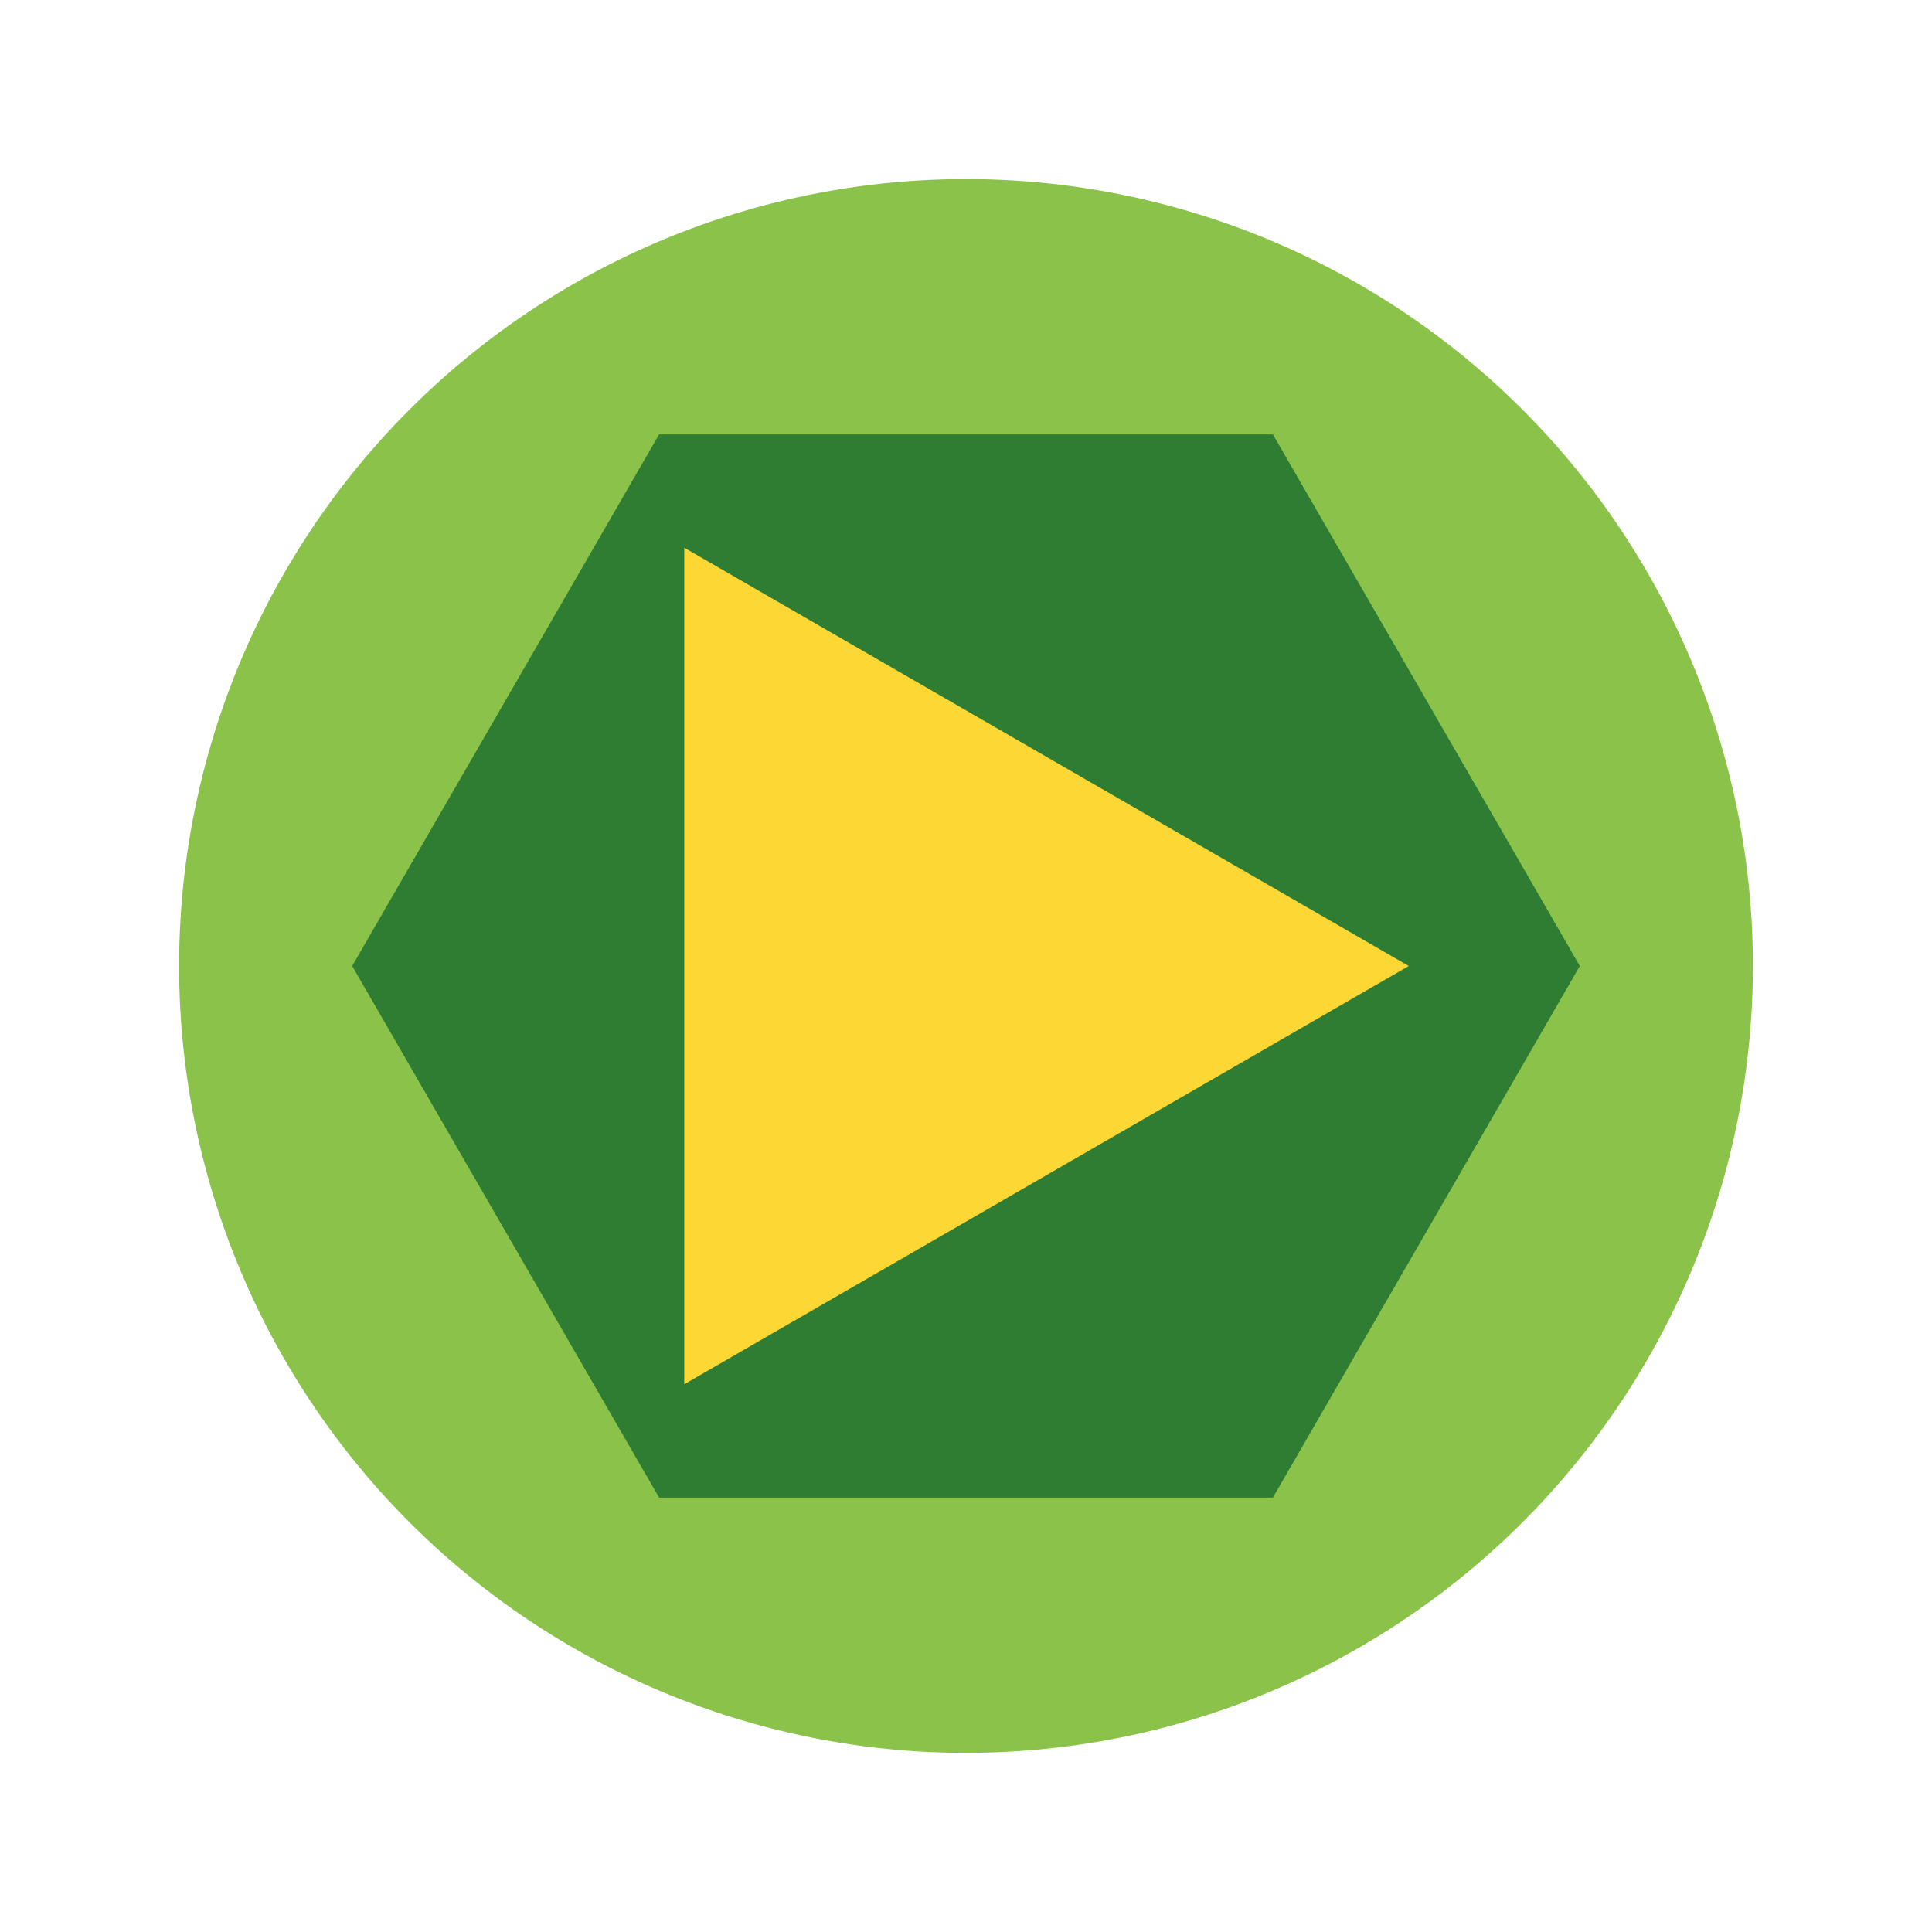<?xml version="1.0" encoding="UTF-8" standalone="no"?>
<svg
   xmlns:dc="http://purl.org/dc/elements/1.1/"
   xmlns:cc="http://creativecommons.org/ns#"
   xmlns:rdf="http://www.w3.org/1999/02/22-rdf-syntax-ns#"
   xmlns:svg="http://www.w3.org/2000/svg"
   xmlns="http://www.w3.org/2000/svg"
   width="48"
   height="48"
   viewBox="0 0 48 48"
   id="svg2"
   version="1.1">
  <defs
     id="defs4" />
  <path
     transform="matrix(1.15,0,0,-1.15,-3.6,-1158.617)"
     id="path3340"
     d="m 41,-1028.362 a 17,17 0 0 1 -17,17 17,17 0 0 1 -17,-17 17,17 0 0 1 17,-17 17,17 0 0 1 17,17 z"
     style="opacity:1;fill:#8bc34a;fill-opacity:1;stroke:none;stroke-width:0.886;stroke-miterlimit:4;stroke-dasharray:7.087, 7.087;stroke-dashoffset:0;" />
  <path
     d="M 31.625,10.793 16.375,10.793 8.75,24 16.375,37.207 31.625,37.207 39.25,24 Z"
     id="path3350"
     style="opacity:1;fill:#2e7d32;fill-opacity:1;stroke:none;stroke-width:0.886;stroke-miterlimit:4;stroke-dasharray:7.087, 7.087;stroke-dashoffset:0;" />
  <path
     transform="matrix(1,0,0,-1,0,48)"
     d="M 17,34.392 17,13.608 35,24 Z"
     id="path4181"
     style="opacity:1;fill:#fdd835;fill-opacity:1;stroke:none;stroke-width:1;stroke-miterlimit:4;stroke-dasharray:none;stroke-dashoffset:0;stroke-opacity:1;" />
</svg>
